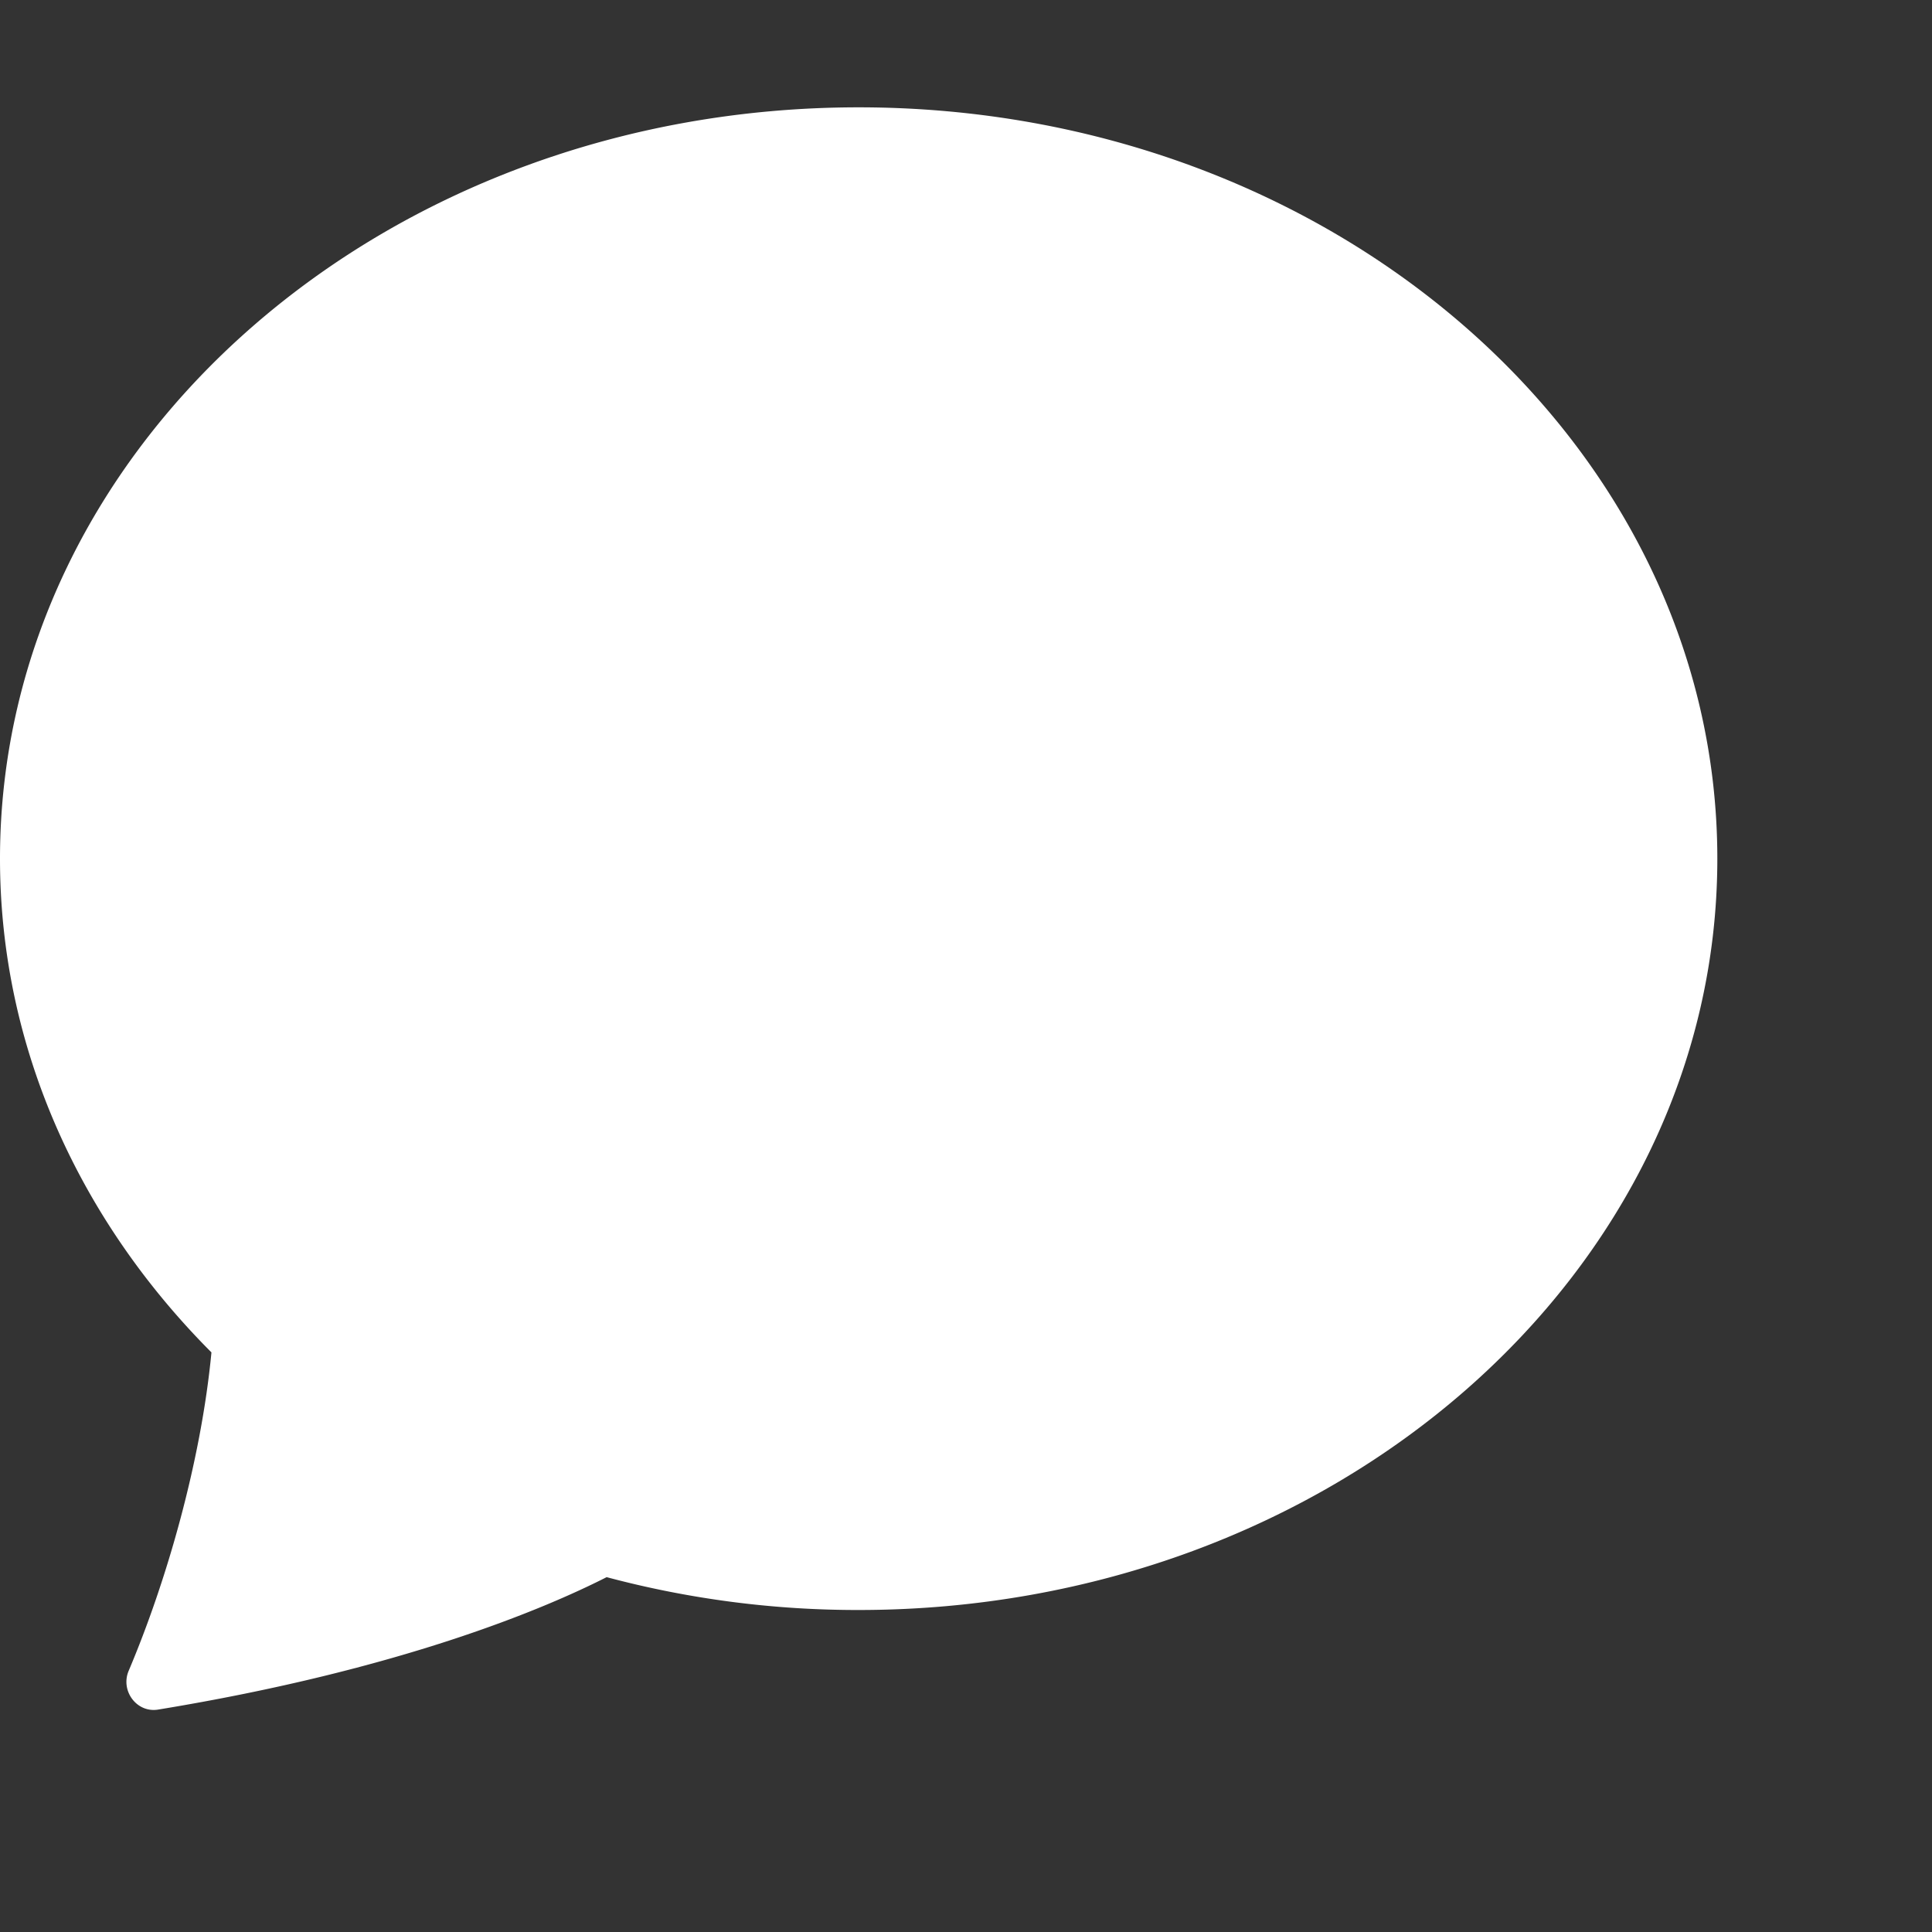 <svg xmlns="http://www.w3.org/2000/svg" width="16" height="16" fill="white" class="bi bi-chat-fill" viewBox="0 0 18 18">
  <rect x="0" y="0" width="18" height="18" fill="#333333" stroke="none"/>
  <path d="M8 15c4.418 0 8-3.134 8-7s-3.582-7-8-7-8 3.134-8 7c0 1.76.743 3.37 1.97 4.6-.097 1.016-.417 2.13-.771 2.966-.079.186.074.394.273.362 2.256-.37 3.597-.938 4.18-1.234A9.06 9.06 0 0 0 8 15z"/>
</svg>